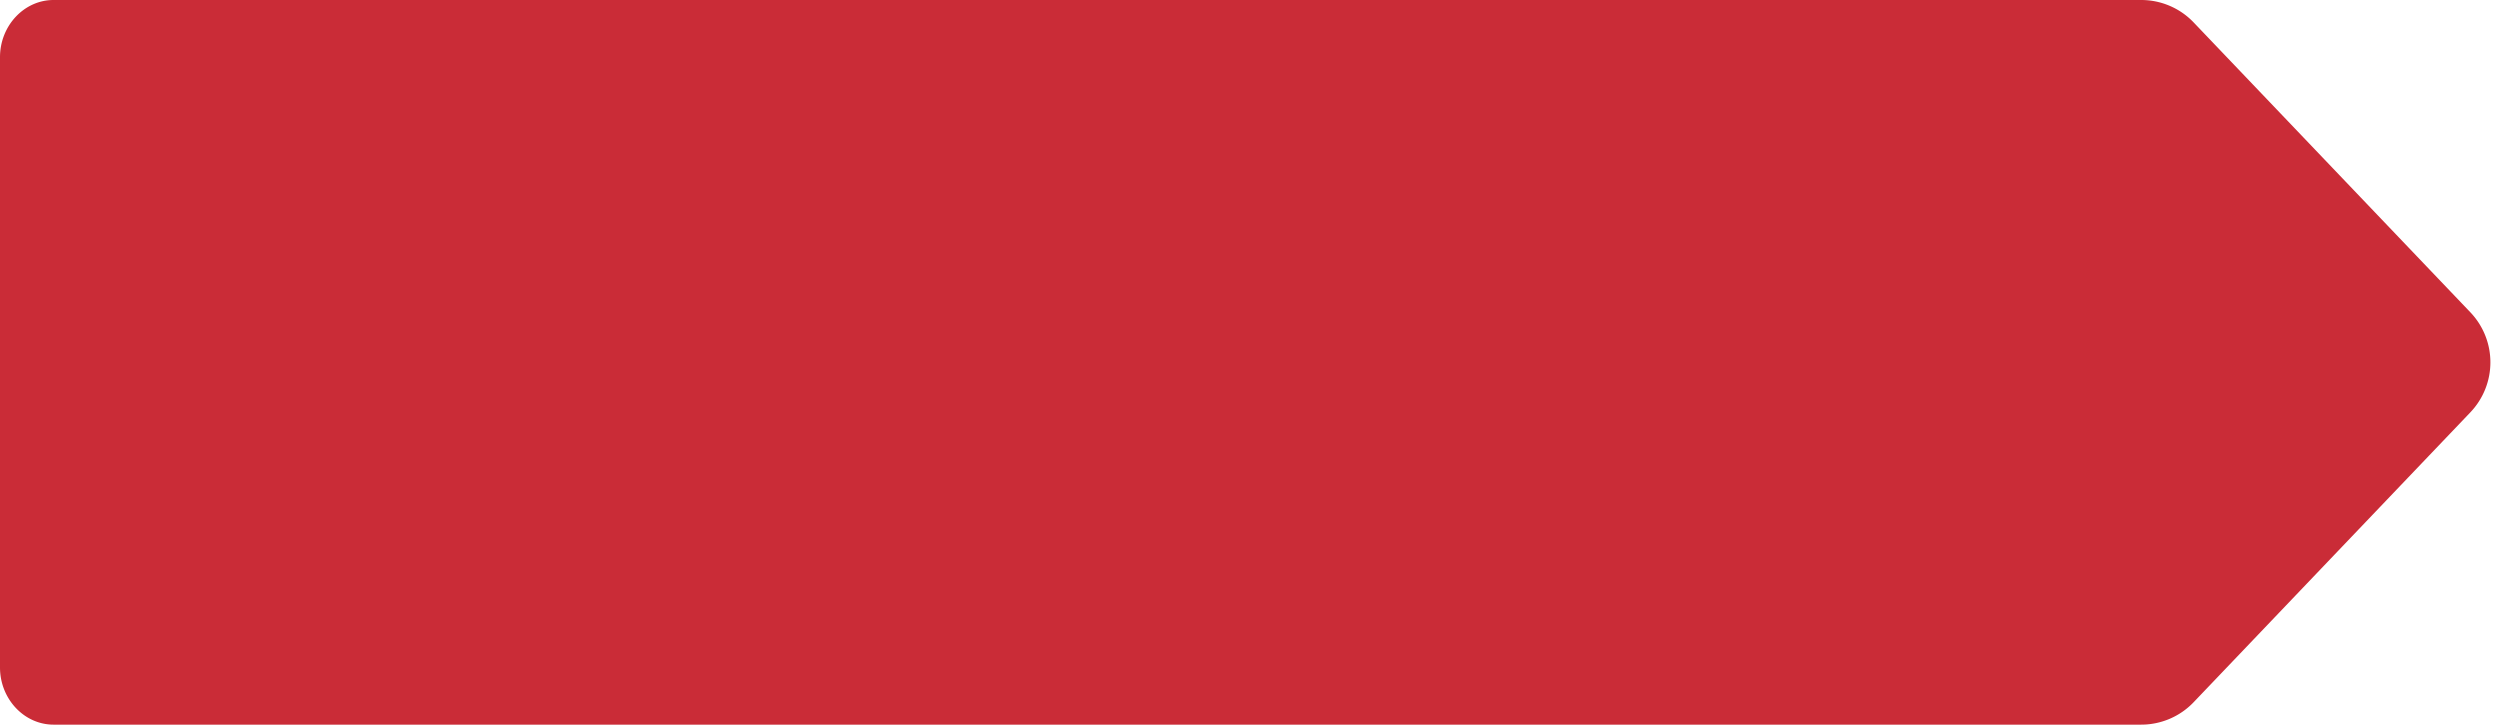<svg xmlns="http://www.w3.org/2000/svg" width="138" height="40" fill="none"><path fill="#CA2C37" d="M121.089 1.238A4.002 4.002 0 0 0 118.195 0H2.957C1.331 0 0 1.421 0 3.158v33.684C0 38.58 1.33 40 2.957 40h115.238a4.002 4.002 0 0 0 2.894-1.238l15.274-16a4 4 0 0 0 0-5.524l-15.274-16Z"/></svg>